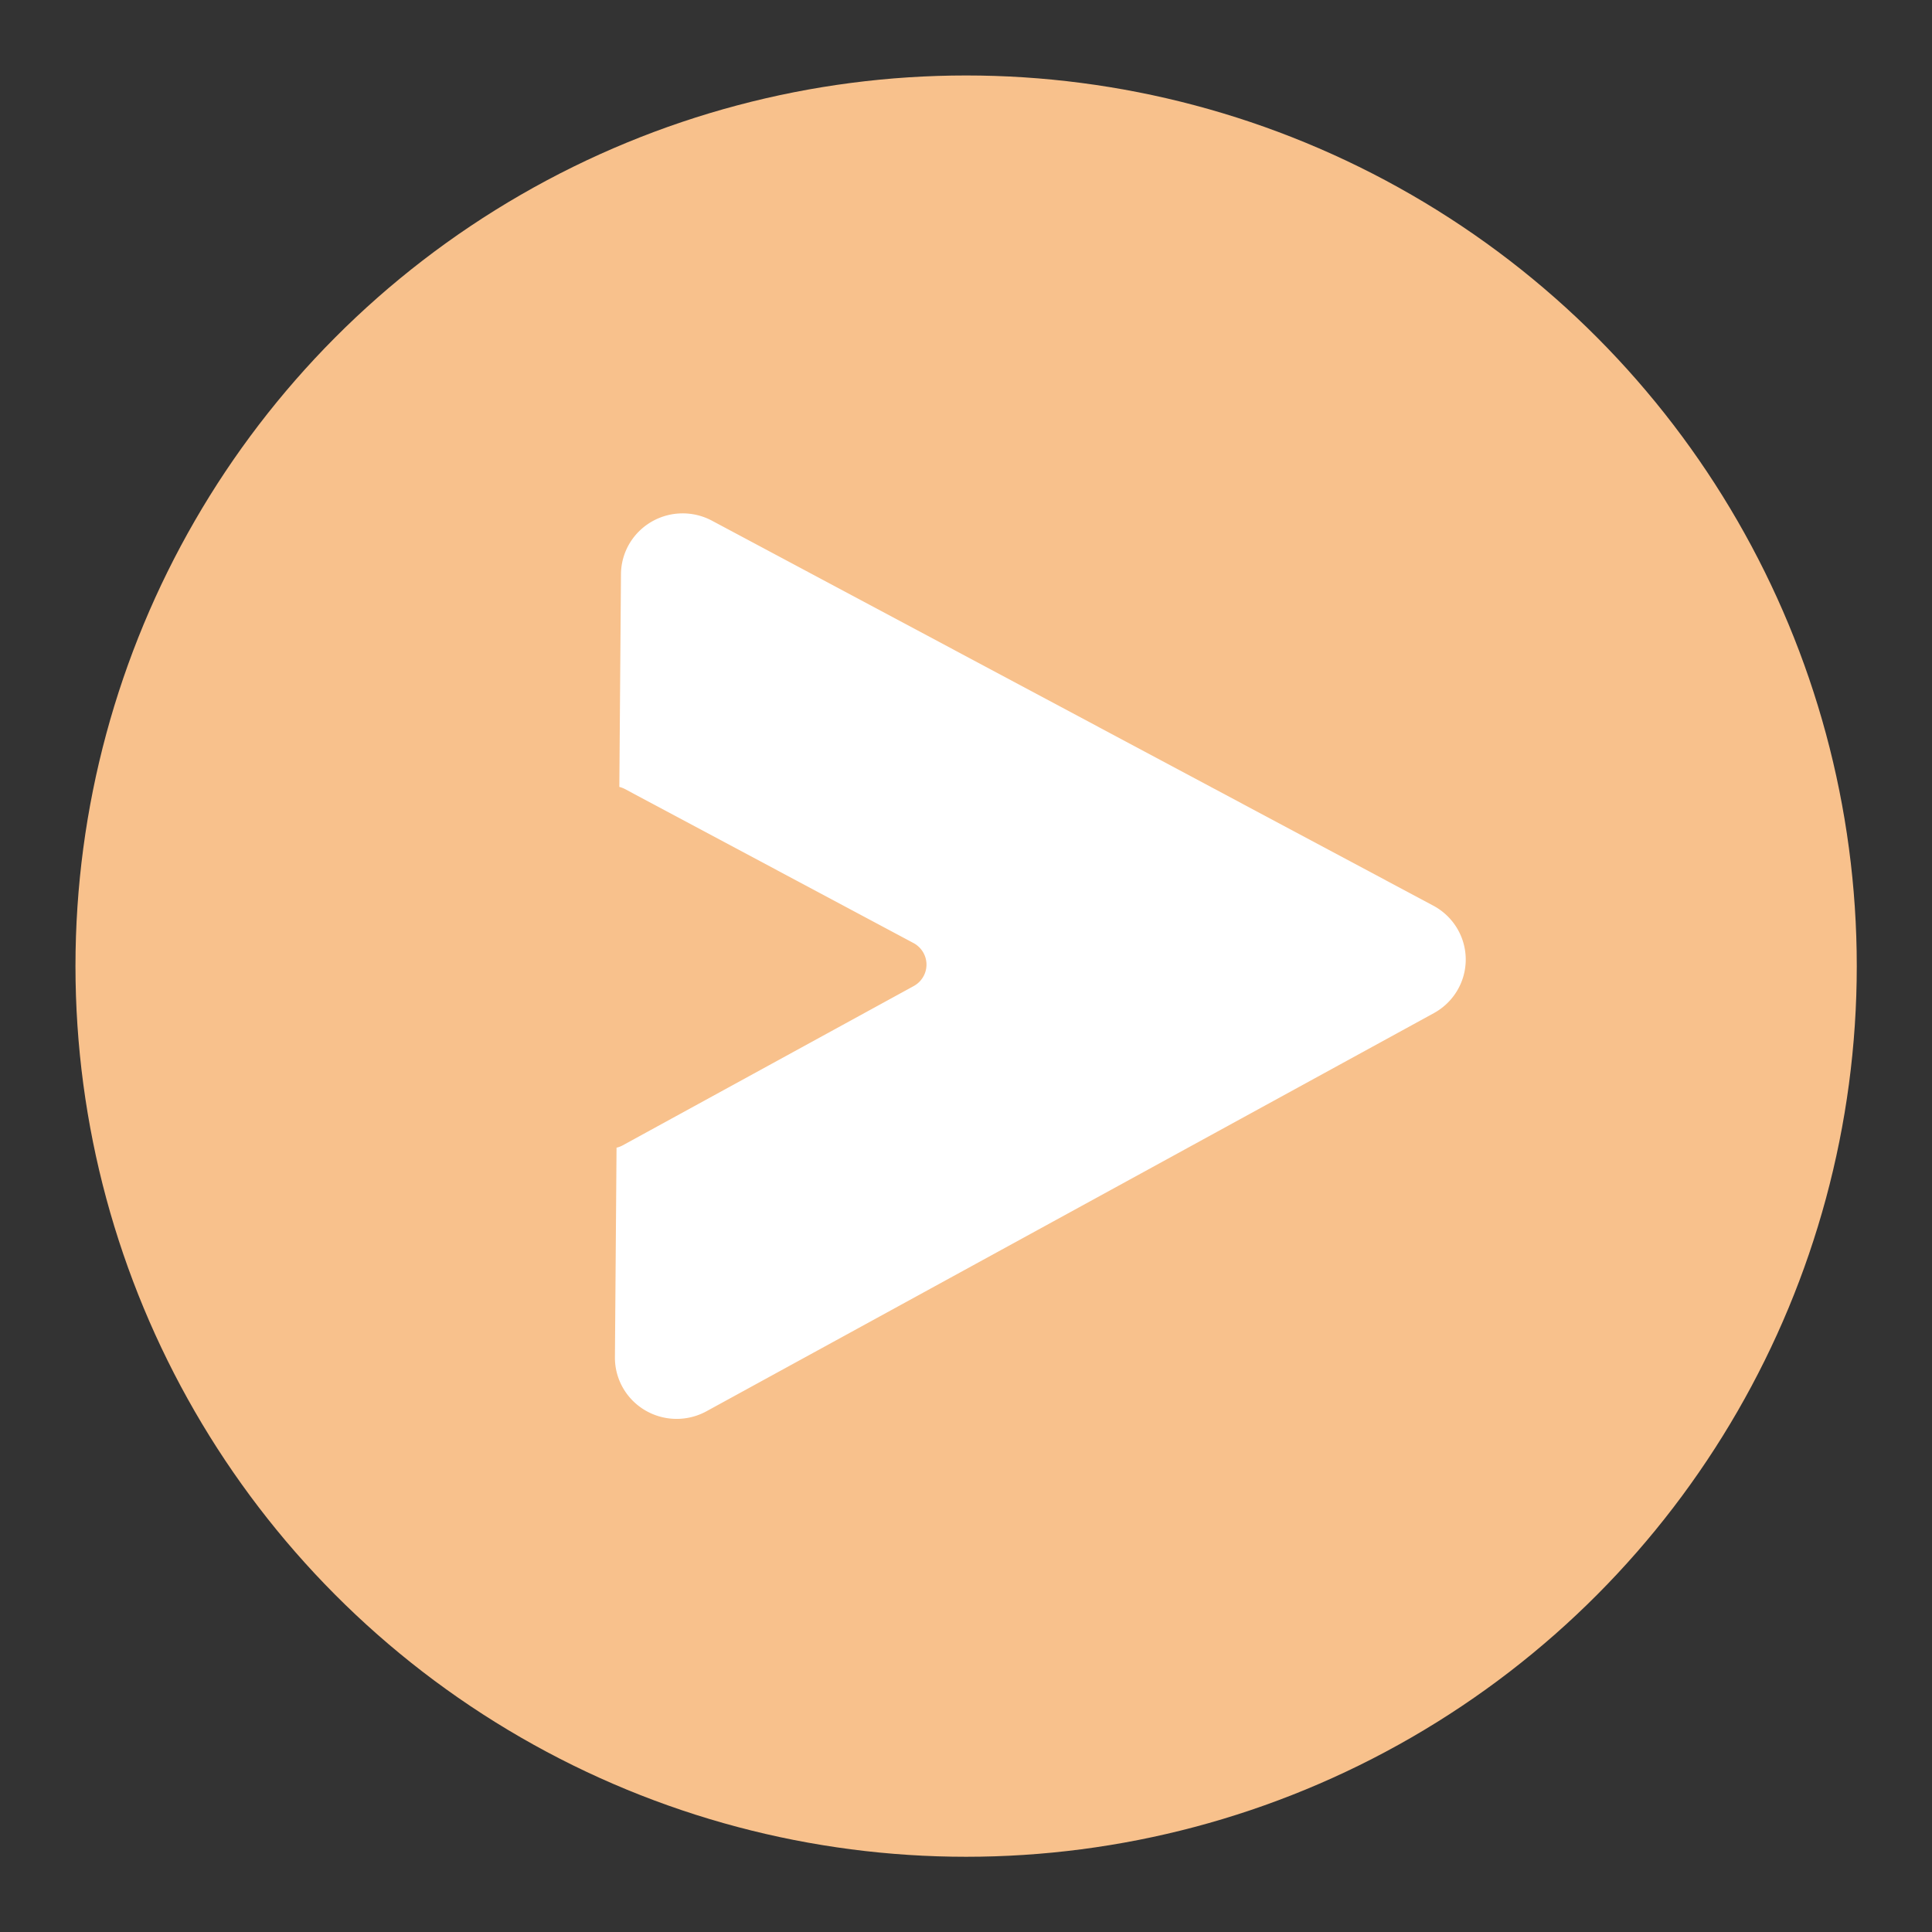 <?xml version="1.0" encoding="UTF-8" standalone="no"?>
<!-- Created with Inkscape (http://www.inkscape.org/) -->

<svg
   xmlns:dc="http://purl.org/dc/elements/1.1/"
   xmlns:cc="http://creativecommons.org/ns#"
   xmlns:rdf="http://www.w3.org/1999/02/22-rdf-syntax-ns#"
   xmlns:svg="http://www.w3.org/2000/svg"
   xmlns="http://www.w3.org/2000/svg"
   xmlns:sodipodi="http://sodipodi.sourceforge.net/DTD/sodipodi-0.dtd"
   xmlns:inkscape="http://www.inkscape.org/namespaces/inkscape"
   width="192"
   height="192"
   viewBox="0 0 192 192"
   id="svg4561"
   version="1.1"
   inkscape:version="0.91 r13725"
   sodipodi:docname="videostream.svg"
   inkscape:export-filename="/home/jphilippe/inkscape/icônes/delta-github/png/videostream.png"
   inkscape:export-xdpi="90"
   inkscape:export-ydpi="90">
  <rect x="0" y="0" width="192" height="192" fill="#333333" stroke="none"/>
  <defs
     id="defs4563">
    <clipPath
       clipPathUnits="userSpaceOnUse"
       id="clipPath5165">
      <rect
         style="fill:#0000ff;fill-rule:evenodd;stroke:#000000;stroke-width:1px;stroke-linecap:butt;stroke-linejoin:miter;stroke-opacity:1"
         id="rect5167"
         width="751.429"
         height="760"
         x="-1397.143"
         y="-170.495" />
    </clipPath>
  </defs>
  <sodipodi:namedview
     id="base"
     pagecolor="#ffffff"
     bordercolor="#666666"
     borderopacity="1.0"
     inkscape:pageopacity="0.0"
     inkscape:pageshadow="2"
     inkscape:zoom="1.4142136"
     inkscape:cx="18.753621"
     inkscape:cy="72.041683"
     inkscape:document-units="px"
     inkscape:current-layer="layer2"
     showgrid="false"
     units="px"
     inkscape:window-width="1680"
     inkscape:window-height="996"
     inkscape:window-x="0"
     inkscape:window-y="28"
     inkscape:window-maximized="1" />
  <g
     inkscape:groupmode="layer"
     id="layer2"
     inkscape:label="Calque 2"
     style="display:inline">
    <g
       id="g4141"
       transform="matrix(0.922,0,0,0.922,7.5,7.5)">
      <circle
         r="96"
         cy="96"
         cx="96"
         id="path5215"
         style="opacity:1;fill:#f8c18c;fill-opacity:1;stroke:none;stroke-width:10;stroke-linecap:round;stroke-linejoin:round;stroke-miterlimit:4;stroke-dasharray:none;stroke-opacity:1" />
      <path
         inkscape:connector-curvature="0"
         id="path5194"
         d="m 65.407,907.562 a 6.653,6.598 0 0 0 -6.609,6.547 l -0.177,22.936 a 2.662,2.64 0 0 1 0.601,0.229 l 31.106,16.601 a 2.662,2.64 0 0 1 0.025,4.635 l -31.367,17.169 a 2.662,2.64 0 0 1 -0.666,0.254 l -0.174,22.583 a 6.653,6.598 0 0 0 9.866,5.827 l 78.403,-42.914 a 6.653,6.598 0 0 0 -0.062,-11.585 L 68.602,908.349 a 6.653,6.598 0 0 0 -3.195,-0.787 z"
         style="color:#000000;font-style:normal;font-variant:normal;font-weight:normal;font-stretch:normal;font-size:medium;line-height:normal;font-family:sans-serif;text-indent:0;text-align:start;text-decoration:none;text-decoration-line:none;text-decoration-style:solid;text-decoration-color:#000000;letter-spacing:normal;word-spacing:normal;text-transform:none;direction:ltr;block-progression:tb;writing-mode:lr-tb;baseline-shift:baseline;text-anchor:start;white-space:normal;clip-rule:nonzero;display:inline;overflow:visible;visibility:visible;opacity:1;isolation:auto;mix-blend-mode:normal;color-interpolation:sRGB;color-interpolation-filters:linearRGB;solid-color:#000000;solid-opacity:1;fill:#ffffff;fill-opacity:1;fill-rule:evenodd;stroke:none;stroke-width:95.088;stroke-linecap:round;stroke-linejoin:round;stroke-miterlimit:4;stroke-dasharray:none;stroke-dashoffset:0;stroke-opacity:1;color-rendering:auto;image-rendering:auto;shape-rendering:auto;text-rendering:auto;enable-background:accumulate"
         transform="translate(0,-860.362)" />
    </g>
  </g>
</svg>
